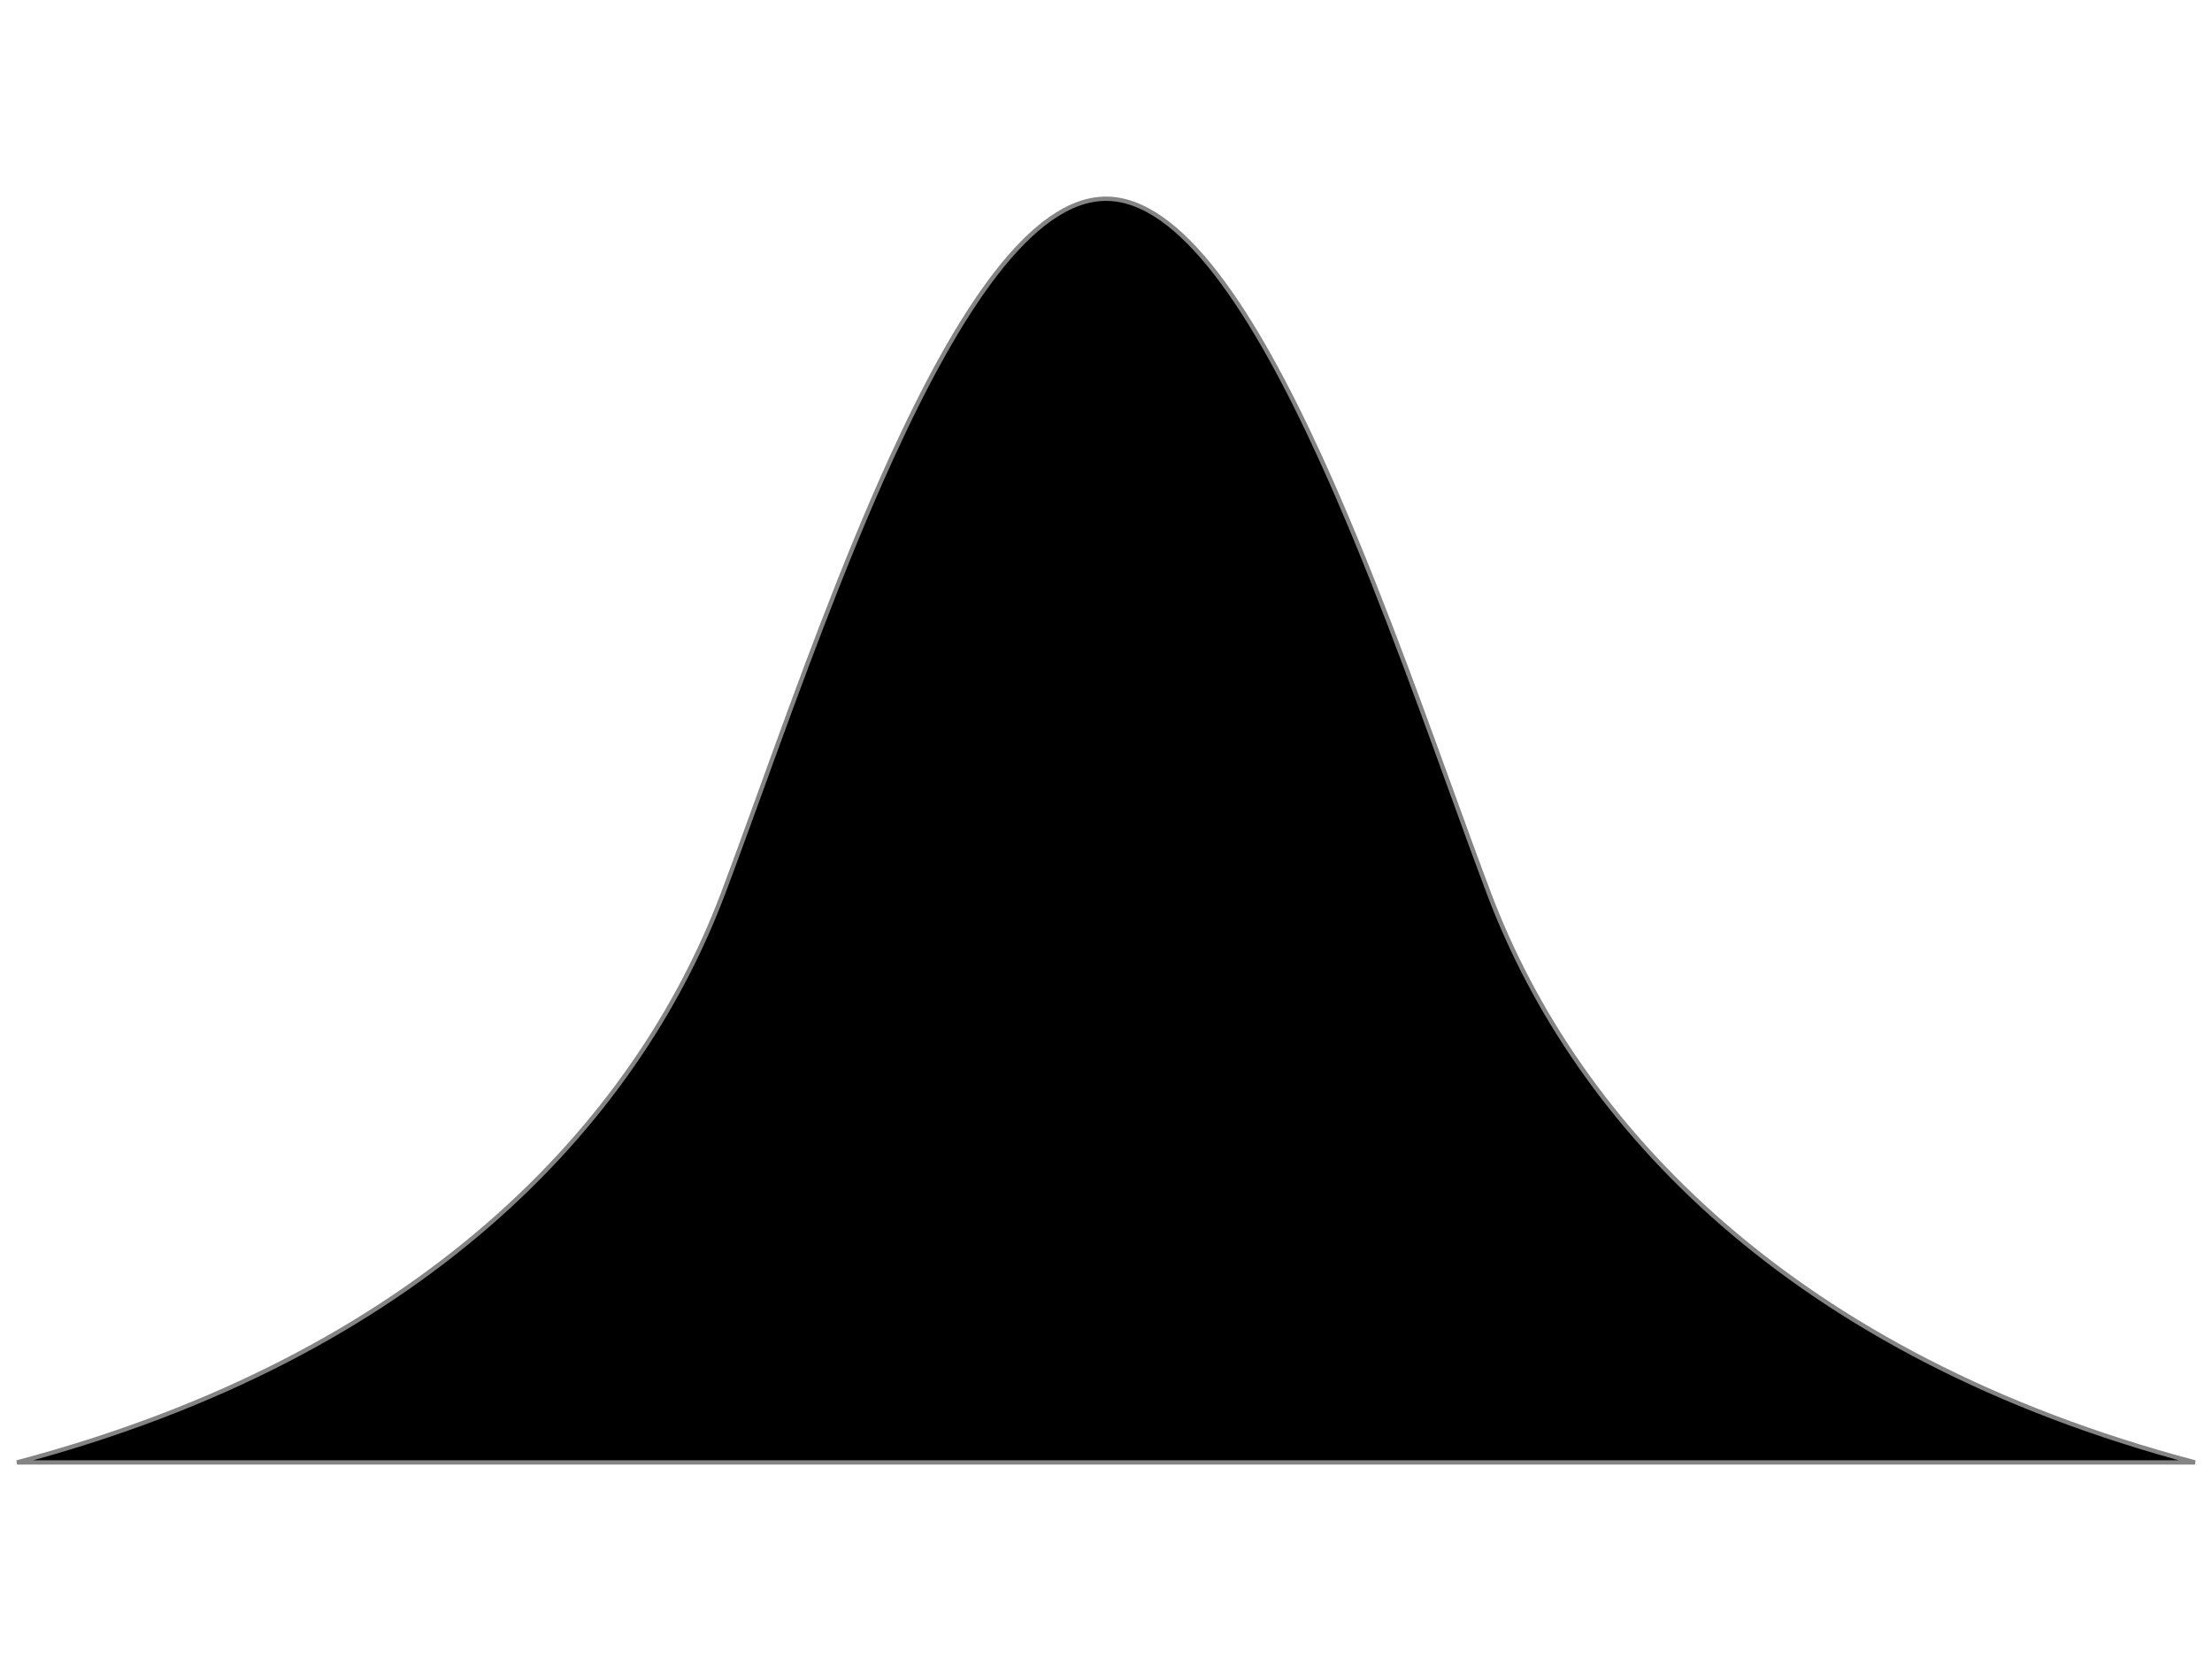 <svg width="1024" height="768" viewBox="0 0 1024 768" fill="none" xmlns="http://www.w3.org/2000/svg">
<path d="M512 677H7.856C194.223 627.691 294.14 520.874 334.59 413.933C340.072 399.441 346.017 383.046 352.373 365.518C369.736 317.638 390.165 261.303 412.59 212.186C427.906 178.639 444.124 148.529 460.89 126.819C477.699 105.054 494.854 92 512 92C529.146 92 546.301 105.054 563.11 126.819C579.876 148.529 596.094 178.639 611.41 212.186C633.835 261.303 654.264 317.638 671.627 365.518C677.983 383.046 683.928 399.441 689.41 413.933C729.86 520.874 829.777 627.691 1016.14 677H512Z" fill="black" stroke="#848484" stroke-width="2"/>
</svg>
